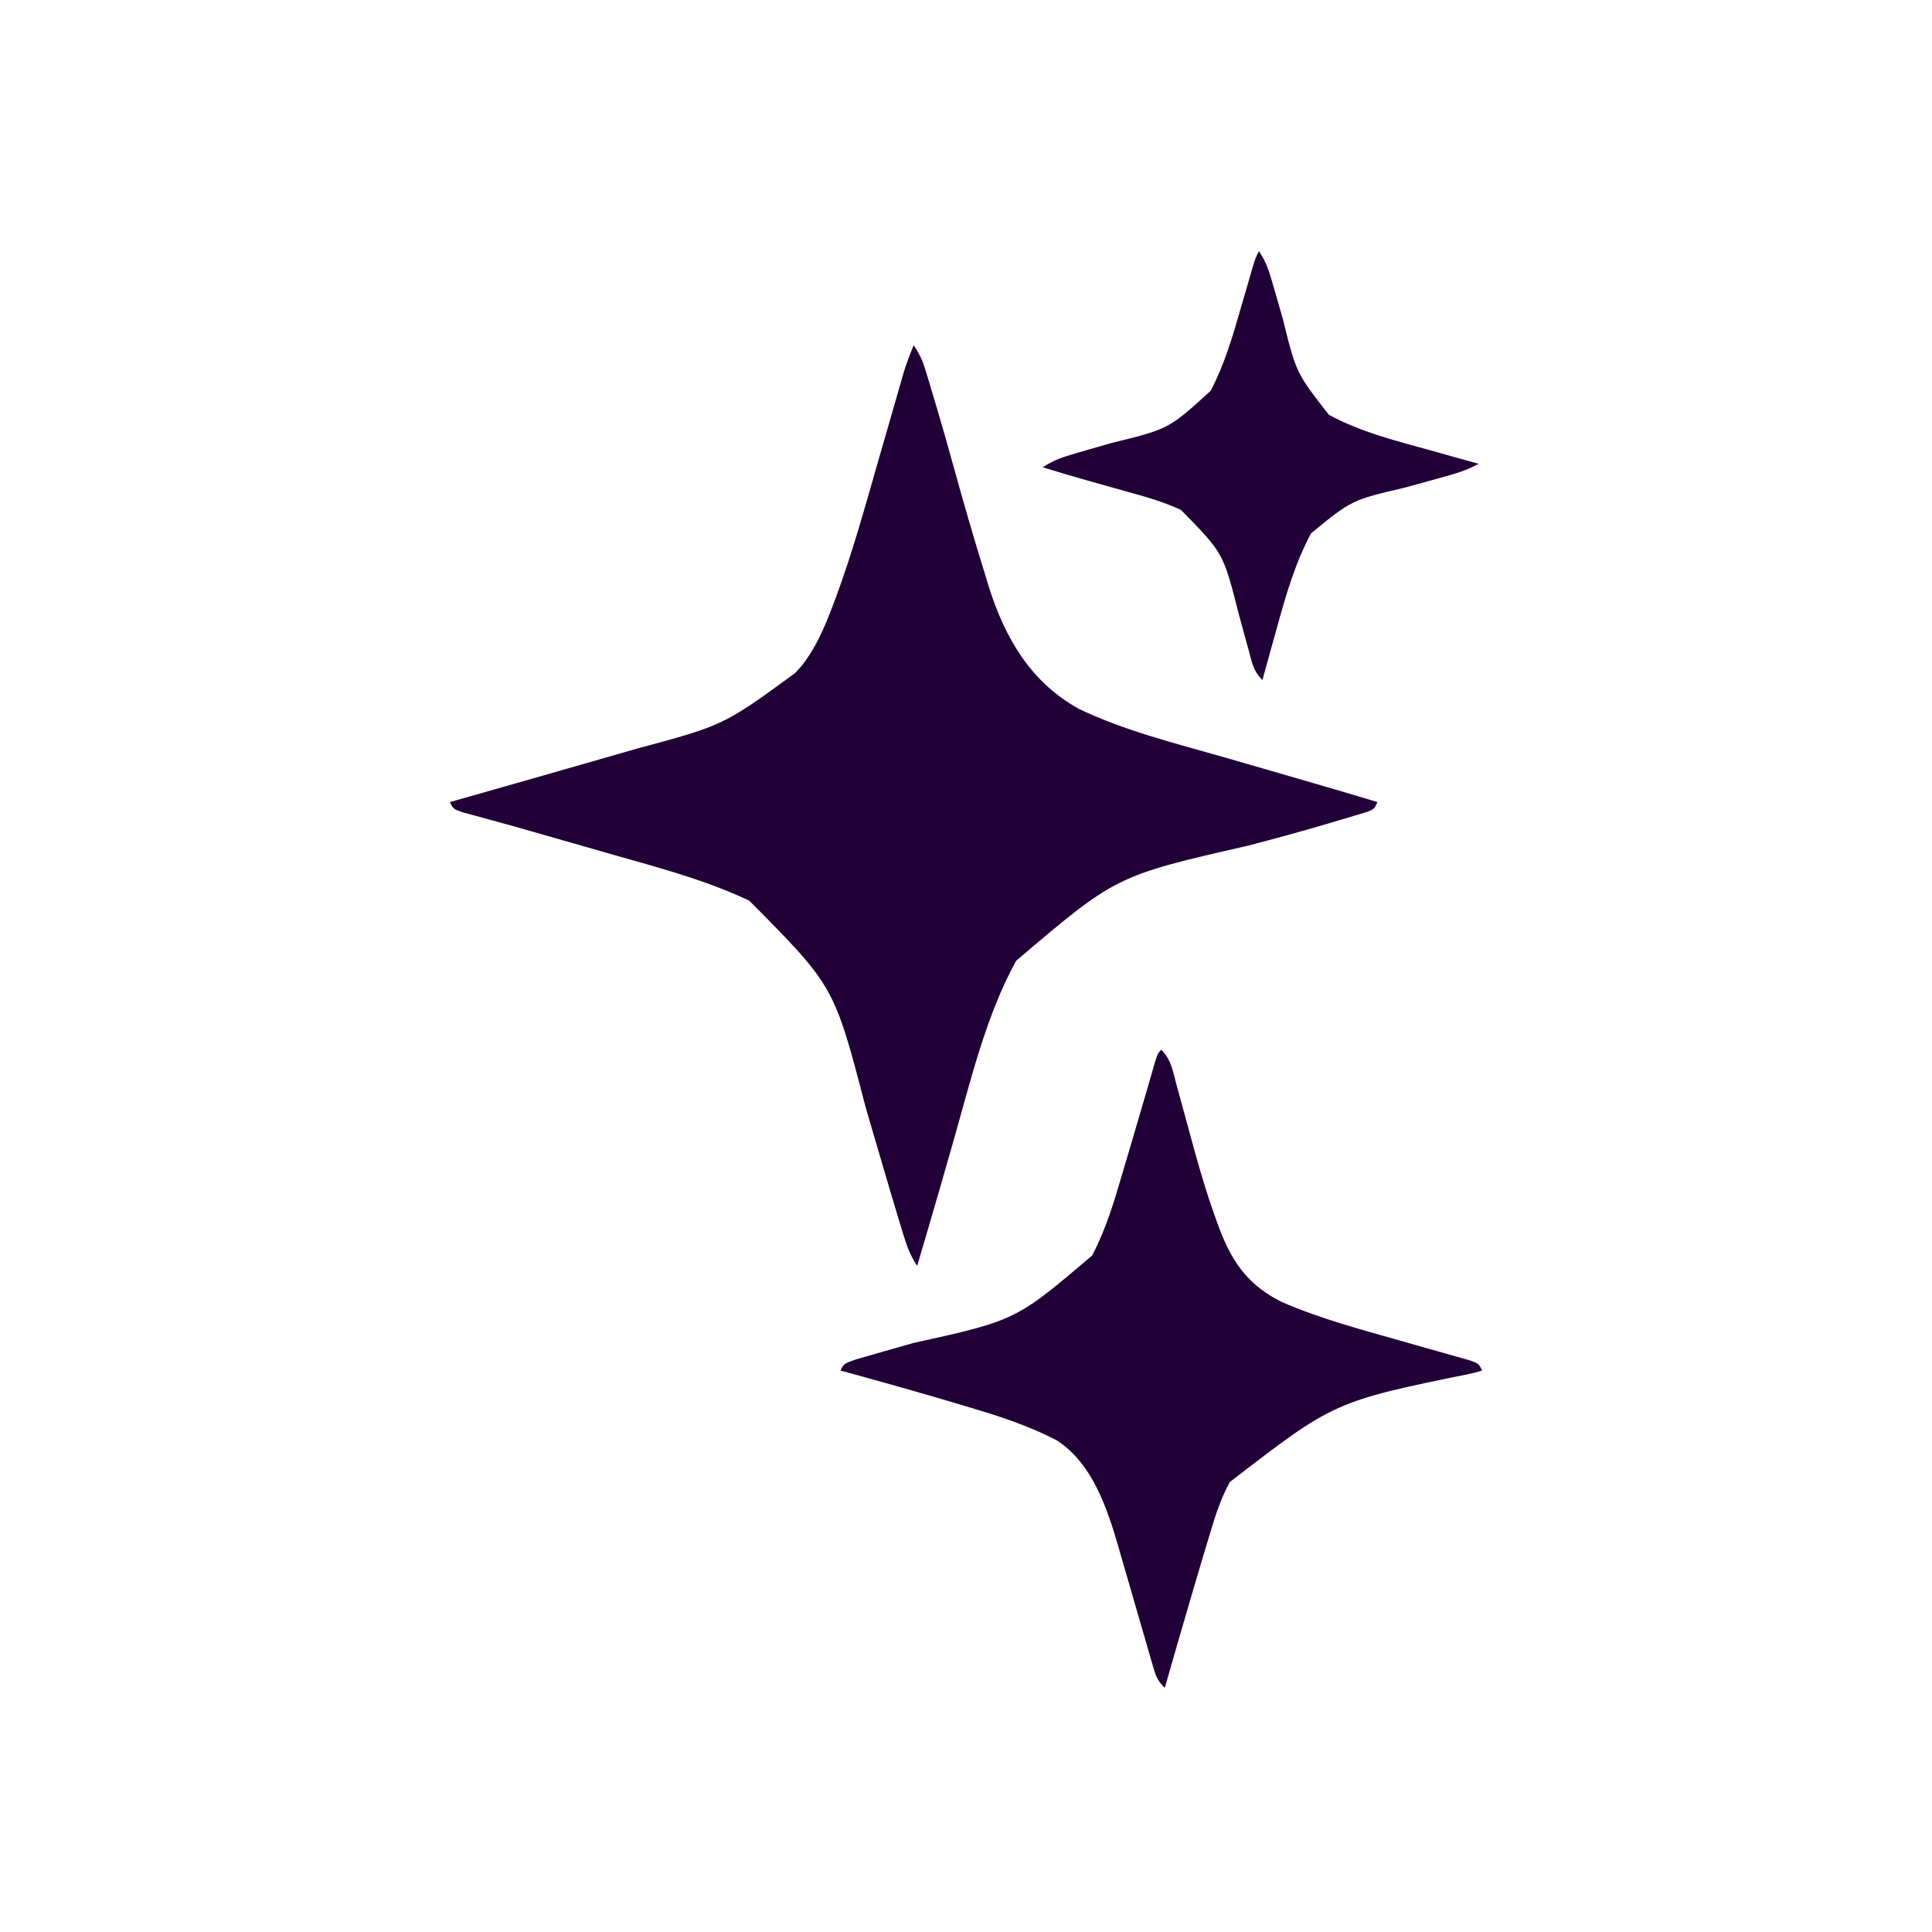 <?xml version="1.0" encoding="UTF-8"?>
<svg version="1.1" xmlns="http://www.w3.org/2000/svg" width="554" height="554">
<path d="M0 0 C1.782 2.673 2.572 4.439 3.48 7.445 C3.754 8.344 4.027 9.243 4.308 10.169 C4.598 11.144 4.889 12.12 5.188 13.125 C5.496 14.148 5.804 15.17 6.122 16.224 C8.002 22.507 9.795 28.81 11.534 35.134 C14.363 45.41 17.328 55.637 20.5 65.812 C20.843 66.95 21.187 68.088 21.541 69.26 C26.244 84.095 33.656 96.776 47.539 104.352 C60.533 110.541 74.701 114.061 88.494 117.997 C94.443 119.699 100.385 121.428 106.327 123.155 C108.323 123.735 110.32 124.314 112.317 124.892 C119.222 126.893 126.119 128.916 133 131 C132 133 132 133 130.188 133.759 C129.395 133.997 128.602 134.235 127.785 134.48 C126.885 134.754 125.985 135.027 125.057 135.308 C124.069 135.598 123.081 135.889 122.062 136.188 C121.036 136.495 120.009 136.803 118.951 137.119 C111.377 139.363 103.761 141.421 96.125 143.438 C58.023 152.126 58.023 152.126 29.363 176.516 C20.703 192.298 16.345 210.84 11.438 228.062 C10.748 230.468 10.058 232.873 9.367 235.278 C8.916 236.852 8.464 238.425 8.014 239.999 C5.717 248.012 3.363 256.007 1 264 C-1.168 260.748 -2.053 258.01 -3.195 254.273 C-3.409 253.579 -3.622 252.884 -3.842 252.168 C-5.707 246.055 -7.504 239.921 -9.305 233.789 C-9.74 232.309 -9.74 232.309 -10.183 230.799 C-12.637 222.446 -12.637 222.446 -13.765 218.56 C-22.809 183.793 -22.809 183.793 -47.145 159.27 C-60.156 153.109 -74.228 149.517 -88.031 145.564 C-89.979 145.006 -91.926 144.445 -93.873 143.884 C-99.766 142.186 -105.662 140.497 -111.562 138.824 C-112.6 138.528 -113.638 138.232 -114.707 137.927 C-117.097 137.254 -119.489 136.597 -121.887 135.952 C-122.853 135.687 -122.853 135.687 -123.84 135.417 C-125.657 134.92 -127.477 134.43 -129.297 133.941 C-132 133 -132 133 -133 131 C-132.444 130.842 -131.888 130.685 -131.315 130.522 C-116.488 126.318 -101.67 122.086 -86.861 117.823 C-84.37 117.106 -81.878 116.393 -79.385 115.681 C-54.476 108.964 -54.476 108.964 -34 94 C-33.424 93.366 -32.848 92.732 -32.254 92.078 C-28.115 86.879 -25.673 81.16 -23.336 75.008 C-22.993 74.105 -22.65 73.202 -22.297 72.272 C-17.771 60.044 -14.267 47.492 -10.687 34.963 C-9.37 30.361 -8.04 25.764 -6.71 21.166 C-6.008 18.735 -5.309 16.304 -4.613 13.871 C-4.299 12.778 -3.985 11.685 -3.661 10.559 C-3.25 9.125 -3.25 9.125 -2.832 7.662 C-2.014 5.044 -1.054 2.531 0 0 Z " fill="#210038" transform="translate(262,99)"/>
<path d="M0 0 C2.872 2.872 3.37 6.339 4.391 10.164 C4.618 10.989 4.845 11.814 5.079 12.664 C6.049 16.186 7.003 19.713 7.958 23.24 C10.404 32.251 12.902 41.192 16.168 49.945 C16.406 50.586 16.644 51.226 16.89 51.886 C20.572 61.435 25.395 67.853 34.625 72.375 C45.395 77.064 56.81 80.1 68.086 83.312 C68.788 83.513 69.491 83.714 70.214 83.921 C73.757 84.935 77.303 85.939 80.853 86.929 C82.165 87.301 83.477 87.674 84.789 88.047 C85.962 88.375 87.134 88.704 88.342 89.042 C91 90 91 90 92 92 C91.05 92.266 90.099 92.533 89.12 92.807 C49.589 100.871 49.589 100.871 19.637 123.989 C17.143 128.576 15.593 133.255 14.125 138.25 C13.804 139.295 13.483 140.339 13.152 141.416 C12.079 144.938 11.036 148.467 10 152 C9.59 153.393 9.179 154.786 8.769 156.178 C6.141 165.108 3.556 174.049 1 183 C-1.223 180.777 -1.579 179.605 -2.433 176.633 C-2.697 175.728 -2.961 174.822 -3.233 173.89 C-3.513 172.906 -3.793 171.923 -4.082 170.91 C-4.691 168.825 -5.299 166.74 -5.908 164.654 C-6.858 161.37 -7.806 158.086 -8.751 154.801 C-9.667 151.627 -10.593 148.456 -11.52 145.285 C-11.794 144.32 -12.068 143.355 -12.35 142.361 C-15.611 131.226 -19.82 118.589 -30 112 C-37.43 108.164 -45.13 105.502 -53.125 103.125 C-54.786 102.622 -54.786 102.622 -56.48 102.109 C-68.27 98.566 -80.127 95.253 -92 92 C-91 90 -91 90 -87.313 88.735 C-85.663 88.255 -84.01 87.785 -82.355 87.32 C-81.475 87.066 -80.595 86.812 -79.688 86.551 C-76.857 85.735 -74.022 84.929 -71.188 84.125 C-41.705 77.617 -41.705 77.617 -19.826 59.011 C-15.787 51.322 -13.42 43.232 -11 34.938 C-10.561 33.461 -10.122 31.984 -9.682 30.508 C-8.443 26.342 -7.218 22.172 -6 18 C-5.694 16.953 -5.389 15.907 -5.074 14.829 C-4.811 13.927 -4.548 13.026 -4.277 12.098 C-3.926 10.896 -3.926 10.896 -3.568 9.67 C-2.986 7.667 -2.413 5.662 -1.84 3.656 C-1 1 -1 1 0 0 Z " fill="#210038" transform="translate(333,301)"/>
<path d="M0 0 C2.14 3.209 2.936 5.803 3.988 9.504 C4.369 10.816 4.75 12.128 5.131 13.439 C5.72 15.49 6.306 17.541 6.887 19.593 C10.673 34.909 10.673 34.909 20.044 46.934 C29.237 51.944 39.787 54.536 49.812 57.312 C51.102 57.675 52.392 58.037 53.682 58.4 C56.786 59.272 59.892 60.139 63 61 C59.54 62.928 56.029 63.916 52.215 64.953 C50.865 65.329 49.515 65.705 48.166 66.082 C46.064 66.665 43.961 67.244 41.855 67.812 C26.604 71.39 26.604 71.39 14.947 80.921 C10.324 89.608 7.635 98.918 5.062 108.375 C4.662 109.805 4.26 111.235 3.857 112.664 C2.89 116.105 1.94 119.551 1 123 C-1.657 120.343 -1.976 118.037 -2.953 114.41 C-3.329 113.054 -3.705 111.698 -4.082 110.342 C-4.664 108.217 -5.242 106.092 -5.812 103.965 C-10.217 86.577 -10.217 86.577 -22.368 74.212 C-27.55 71.825 -32.943 70.308 -38.438 68.812 C-39.601 68.483 -40.764 68.154 -41.963 67.814 C-44.237 67.171 -46.512 66.533 -48.789 65.901 C-53.211 64.66 -57.607 63.341 -62 62 C-58.786 59.858 -56.164 59.044 -52.461 57.977 C-51.145 57.591 -49.828 57.206 -48.512 56.82 C-46.452 56.224 -44.392 55.63 -42.332 55.037 C-25.867 51.015 -25.867 51.015 -13.854 40.077 C-9.904 32.531 -7.578 24.645 -5.25 16.5 C-4.654 14.447 -4.056 12.395 -3.456 10.344 C-2.919 8.505 -2.39 6.663 -1.86 4.822 C-1 2 -1 2 0 0 Z " fill="#210038" transform="translate(361,72)"/>
</svg>
